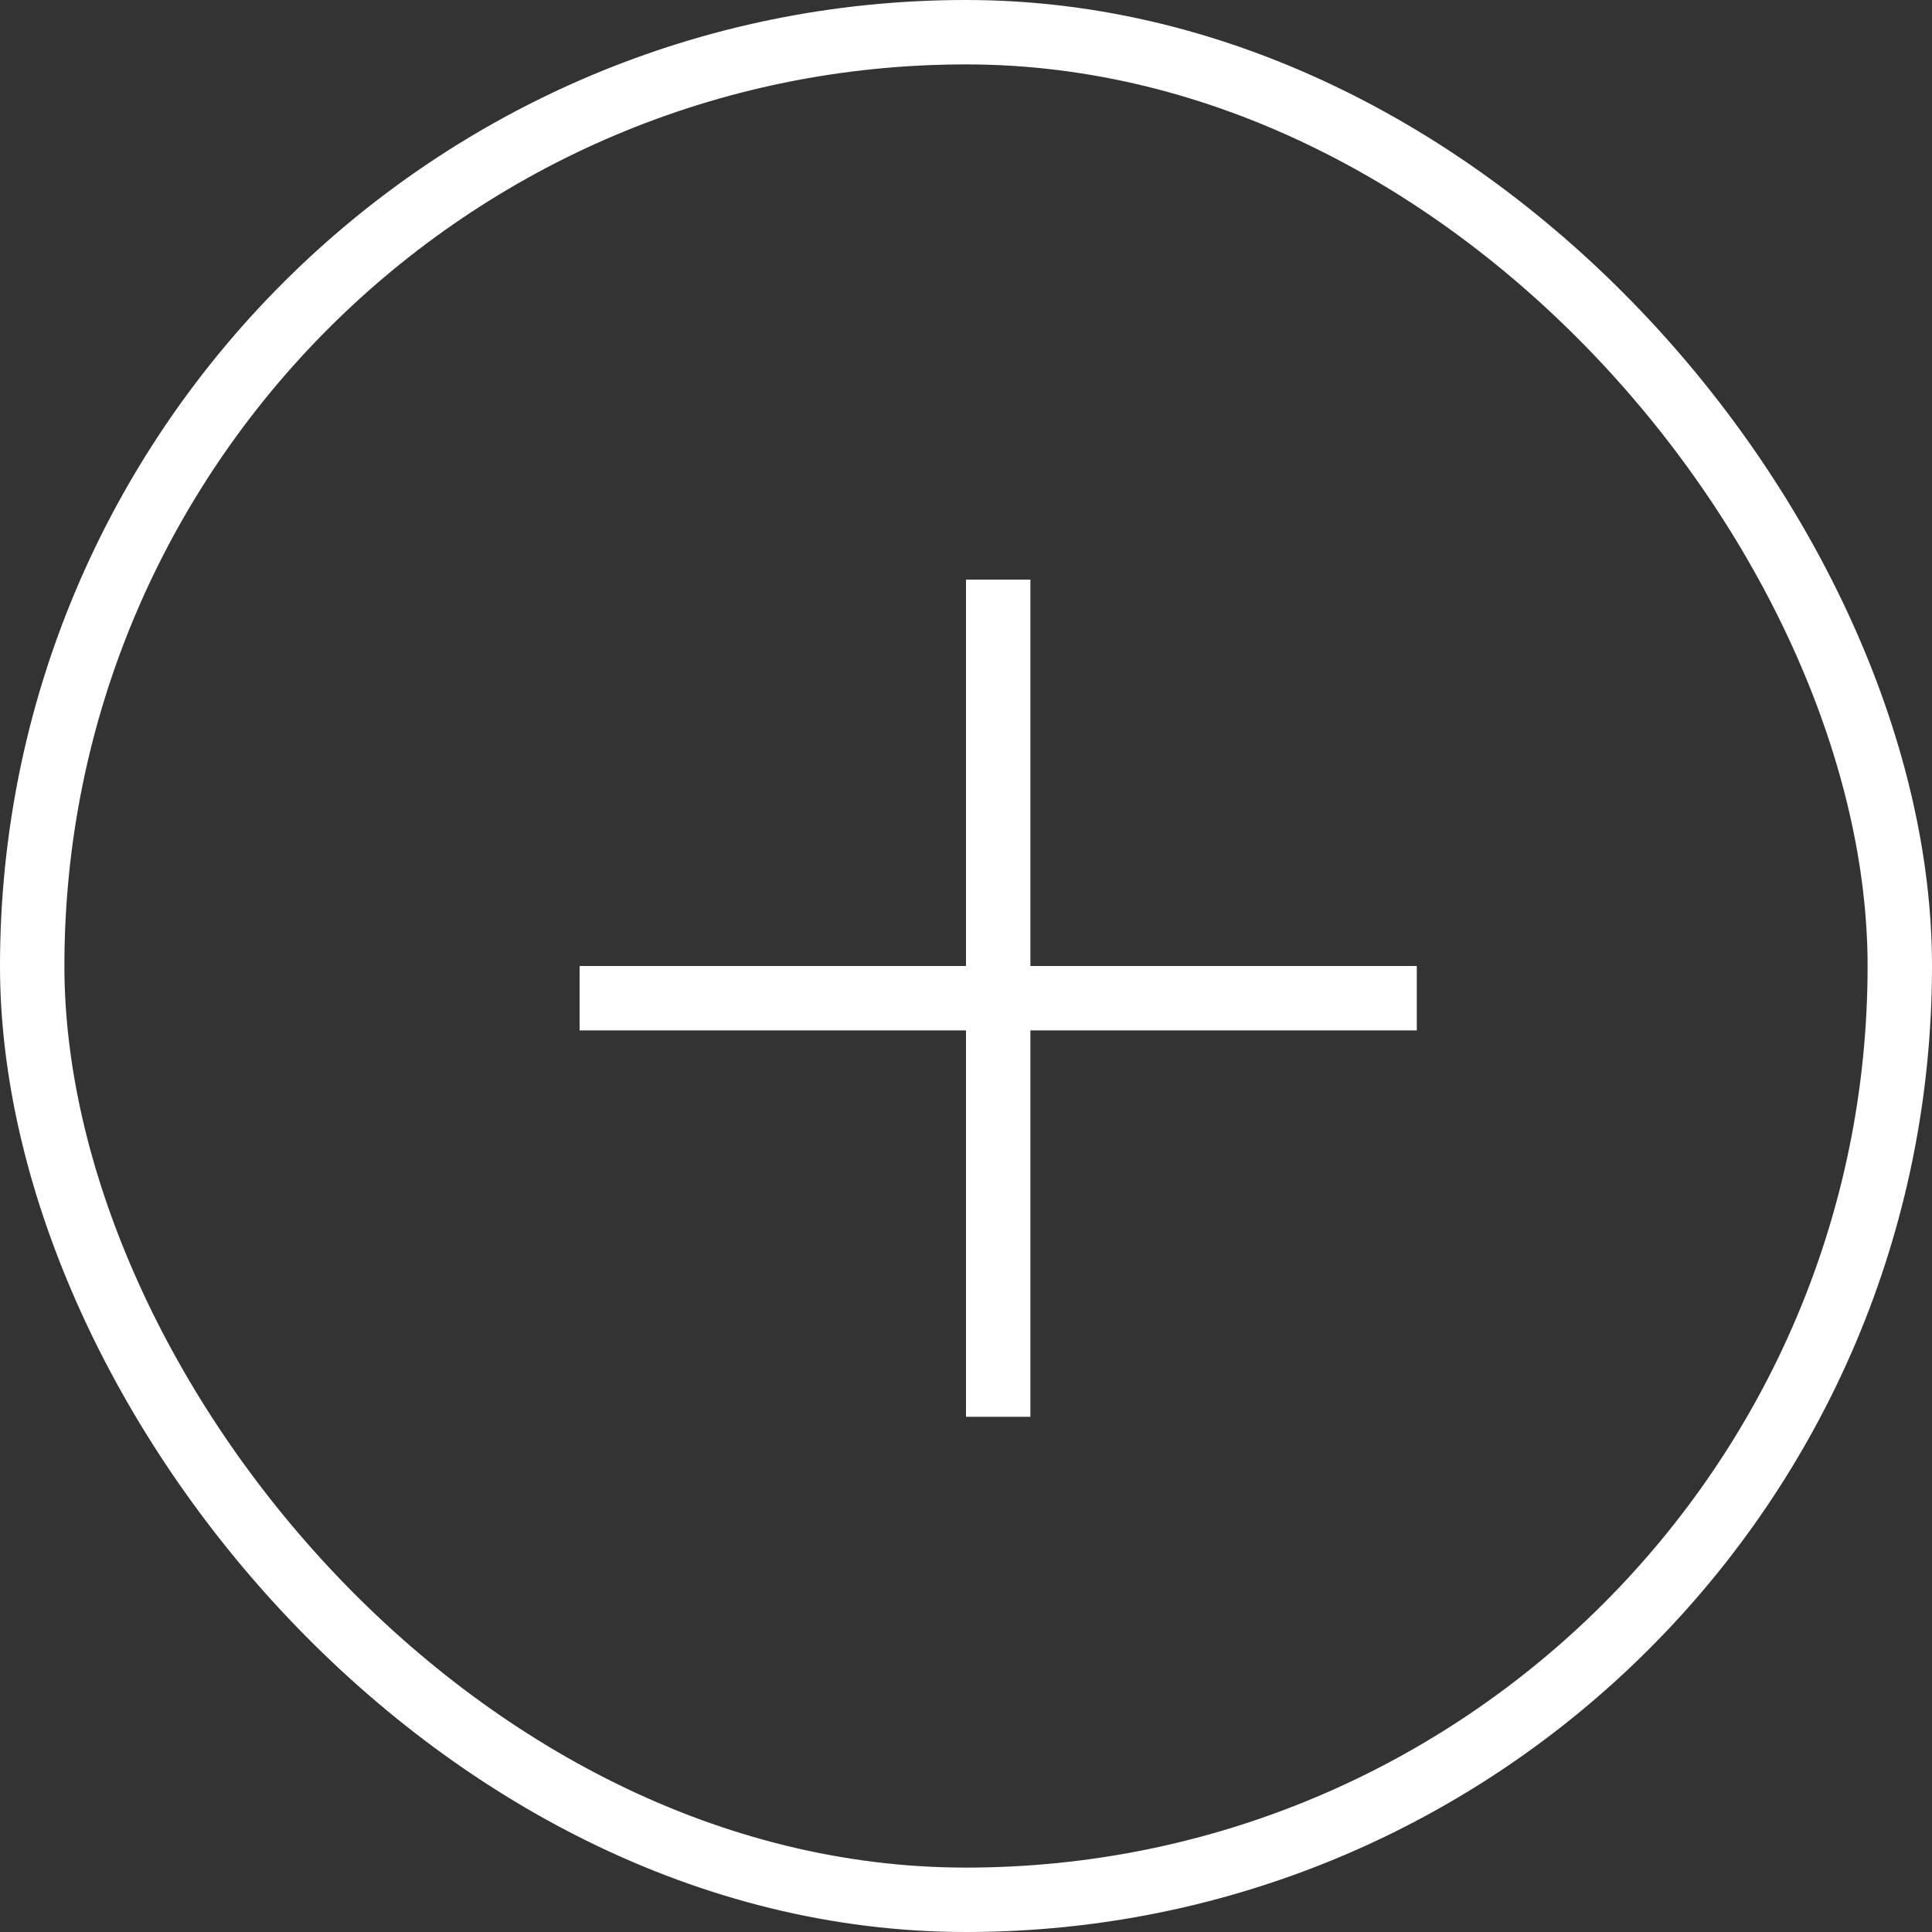 <svg width="30" height="30" viewBox="0 0 30 30" fill="none" xmlns="http://www.w3.org/2000/svg">
<rect x="0" y="0" width="30" height="30" fill="#333333" stroke="none"/>
<rect x="0.5" y="0.5" width="29" height="29" rx="14.5" stroke="white"/>
<path d="M15.5 9V22" stroke="white" strokeLinecap="square"/>
<path d="M22 15.5L9 15.5" stroke="white" strokeLinecap="square"/>
</svg>

